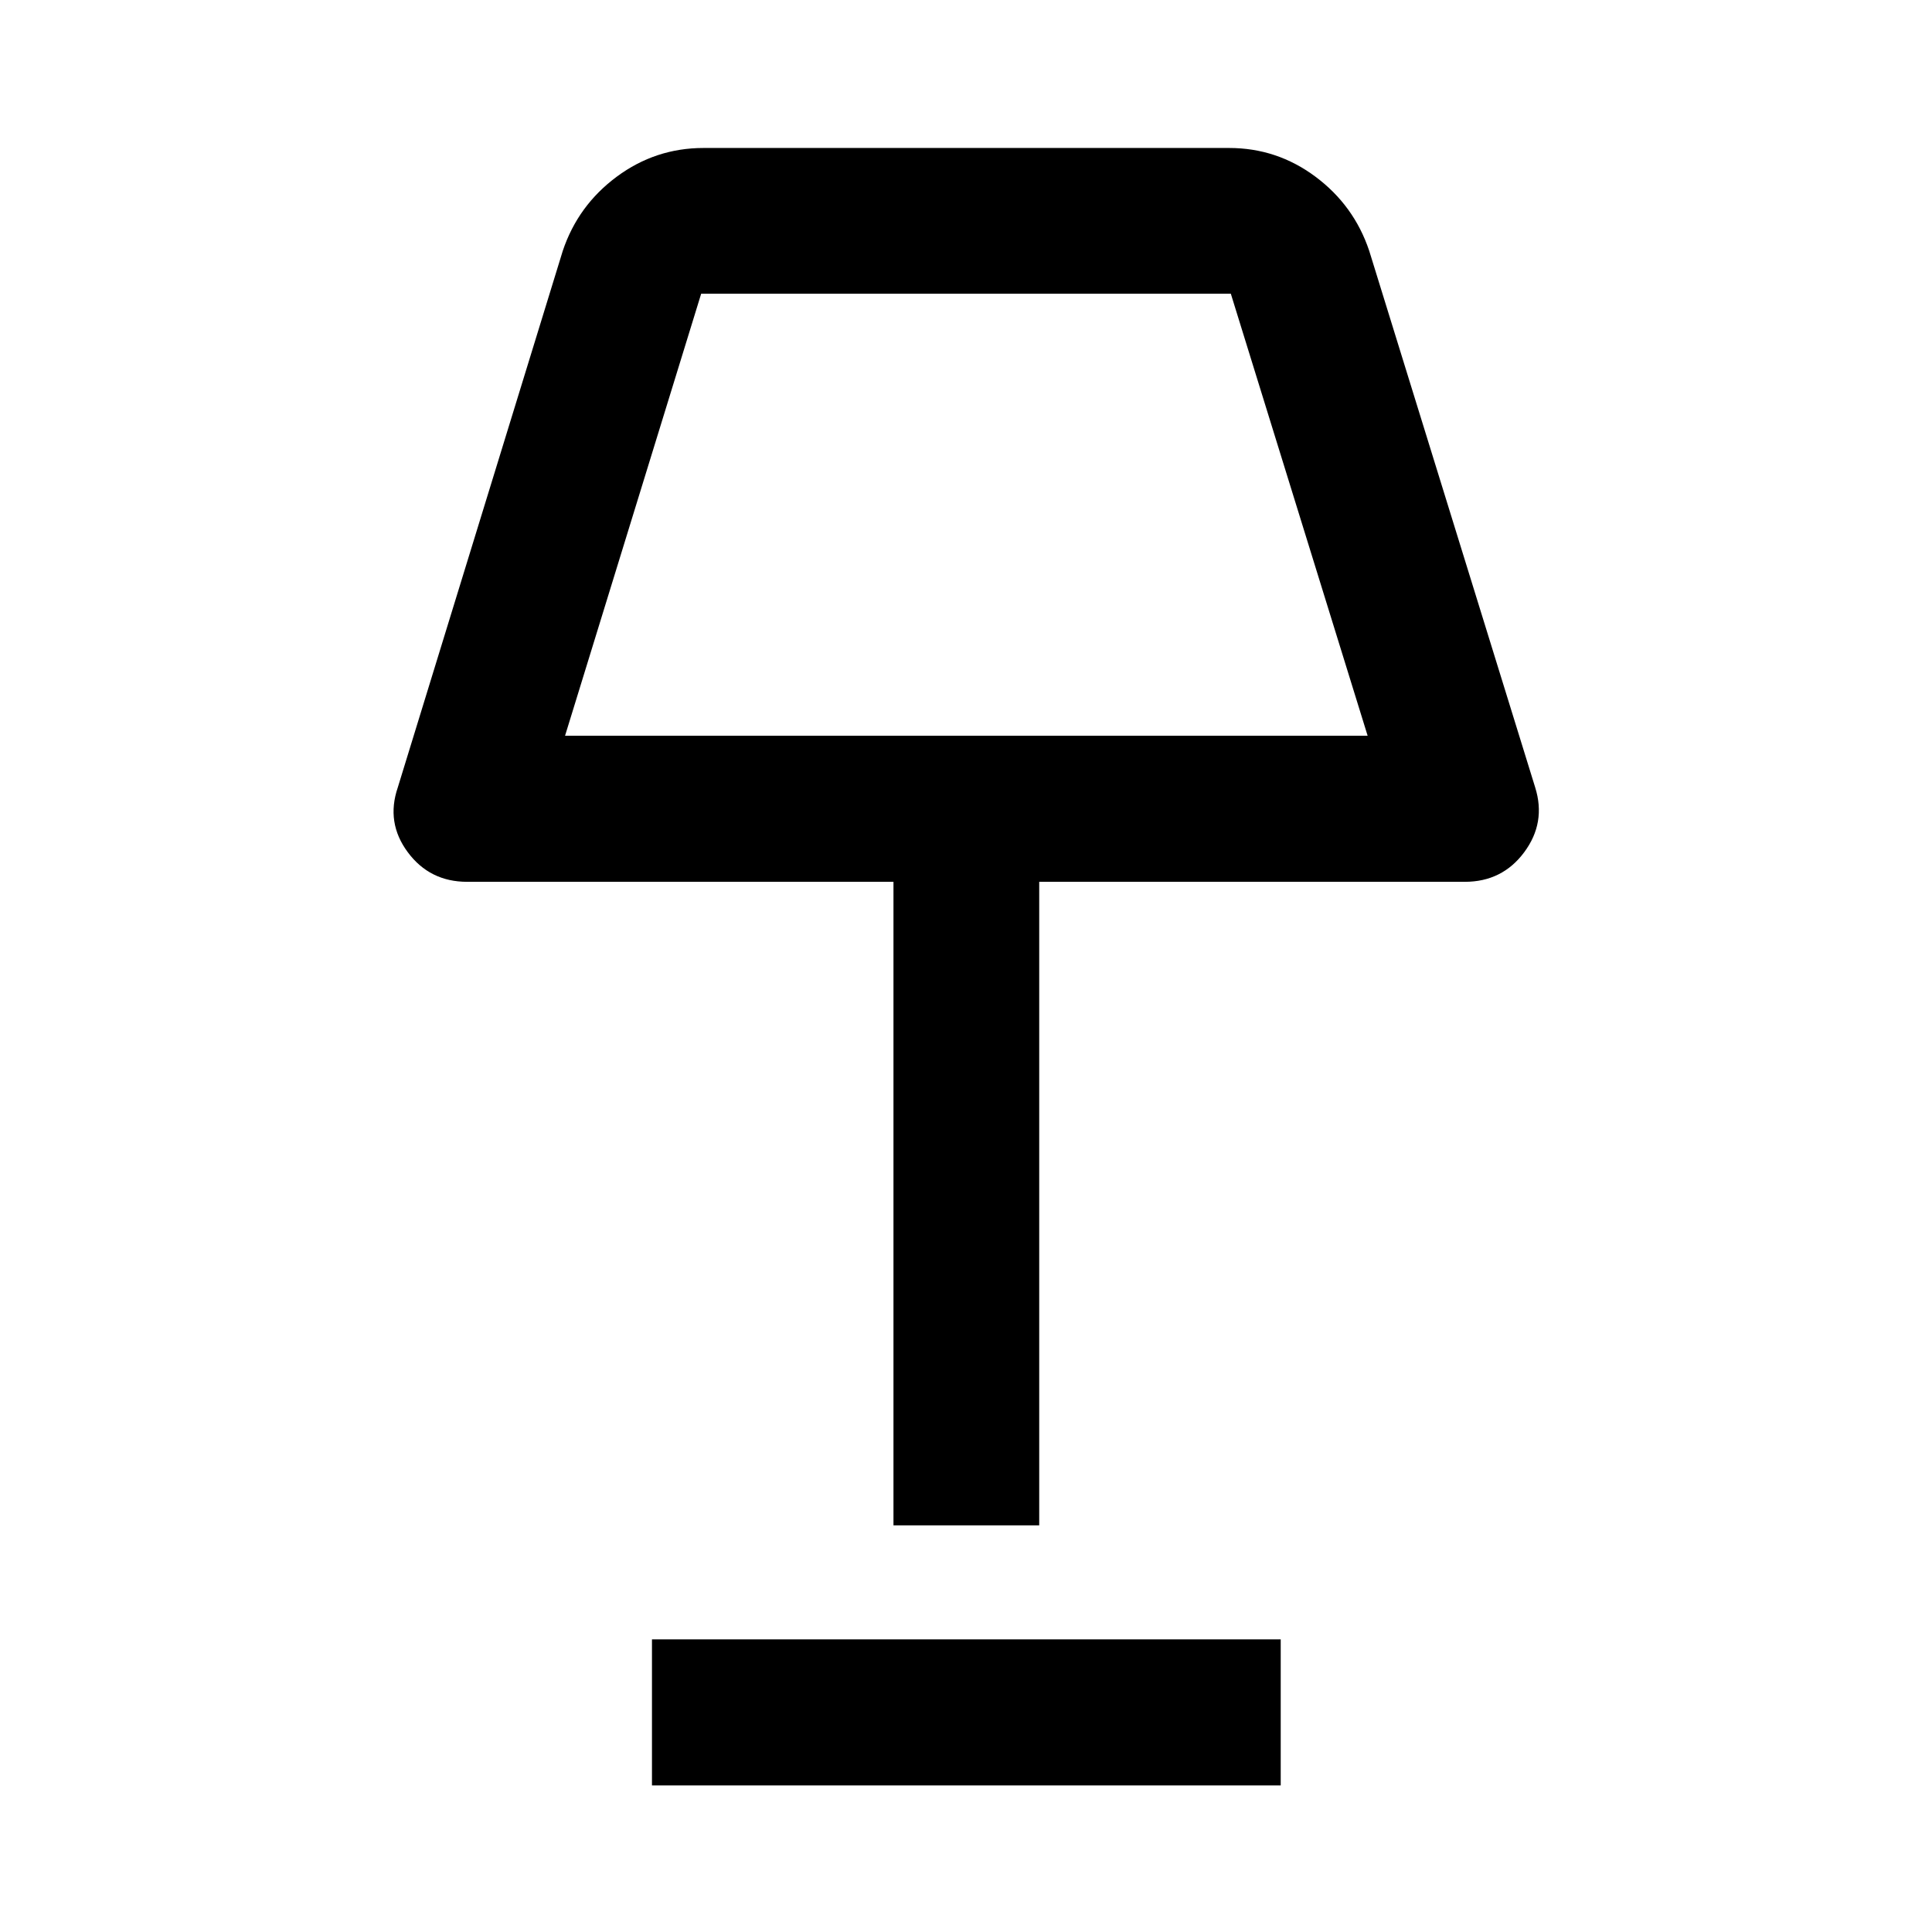 <svg xmlns="http://www.w3.org/2000/svg" height="40" viewBox="0 -960 960 960" width="40"><path d="M443.96-202.07v-319.76H232.13q-18.59 0-29.51-14.71-10.92-14.71-4.96-32.18l81.98-266.64q7.56-22.55 26.8-36.83 19.25-14.28 43.14-14.28h261.17q23.77 0 42.91 14.28 19.14 14.28 26.7 36.83l82.47 266.64q5.47 17.47-5.45 32.18t-29.51 14.71H516.38v319.76h-72.42ZM280.77-594.41h398.8l-67.98-219.64H348.41l-67.64 219.64Zm43.19 521.58v-72.58h312.42v72.58H323.96ZM480-703.99Z"/></svg>